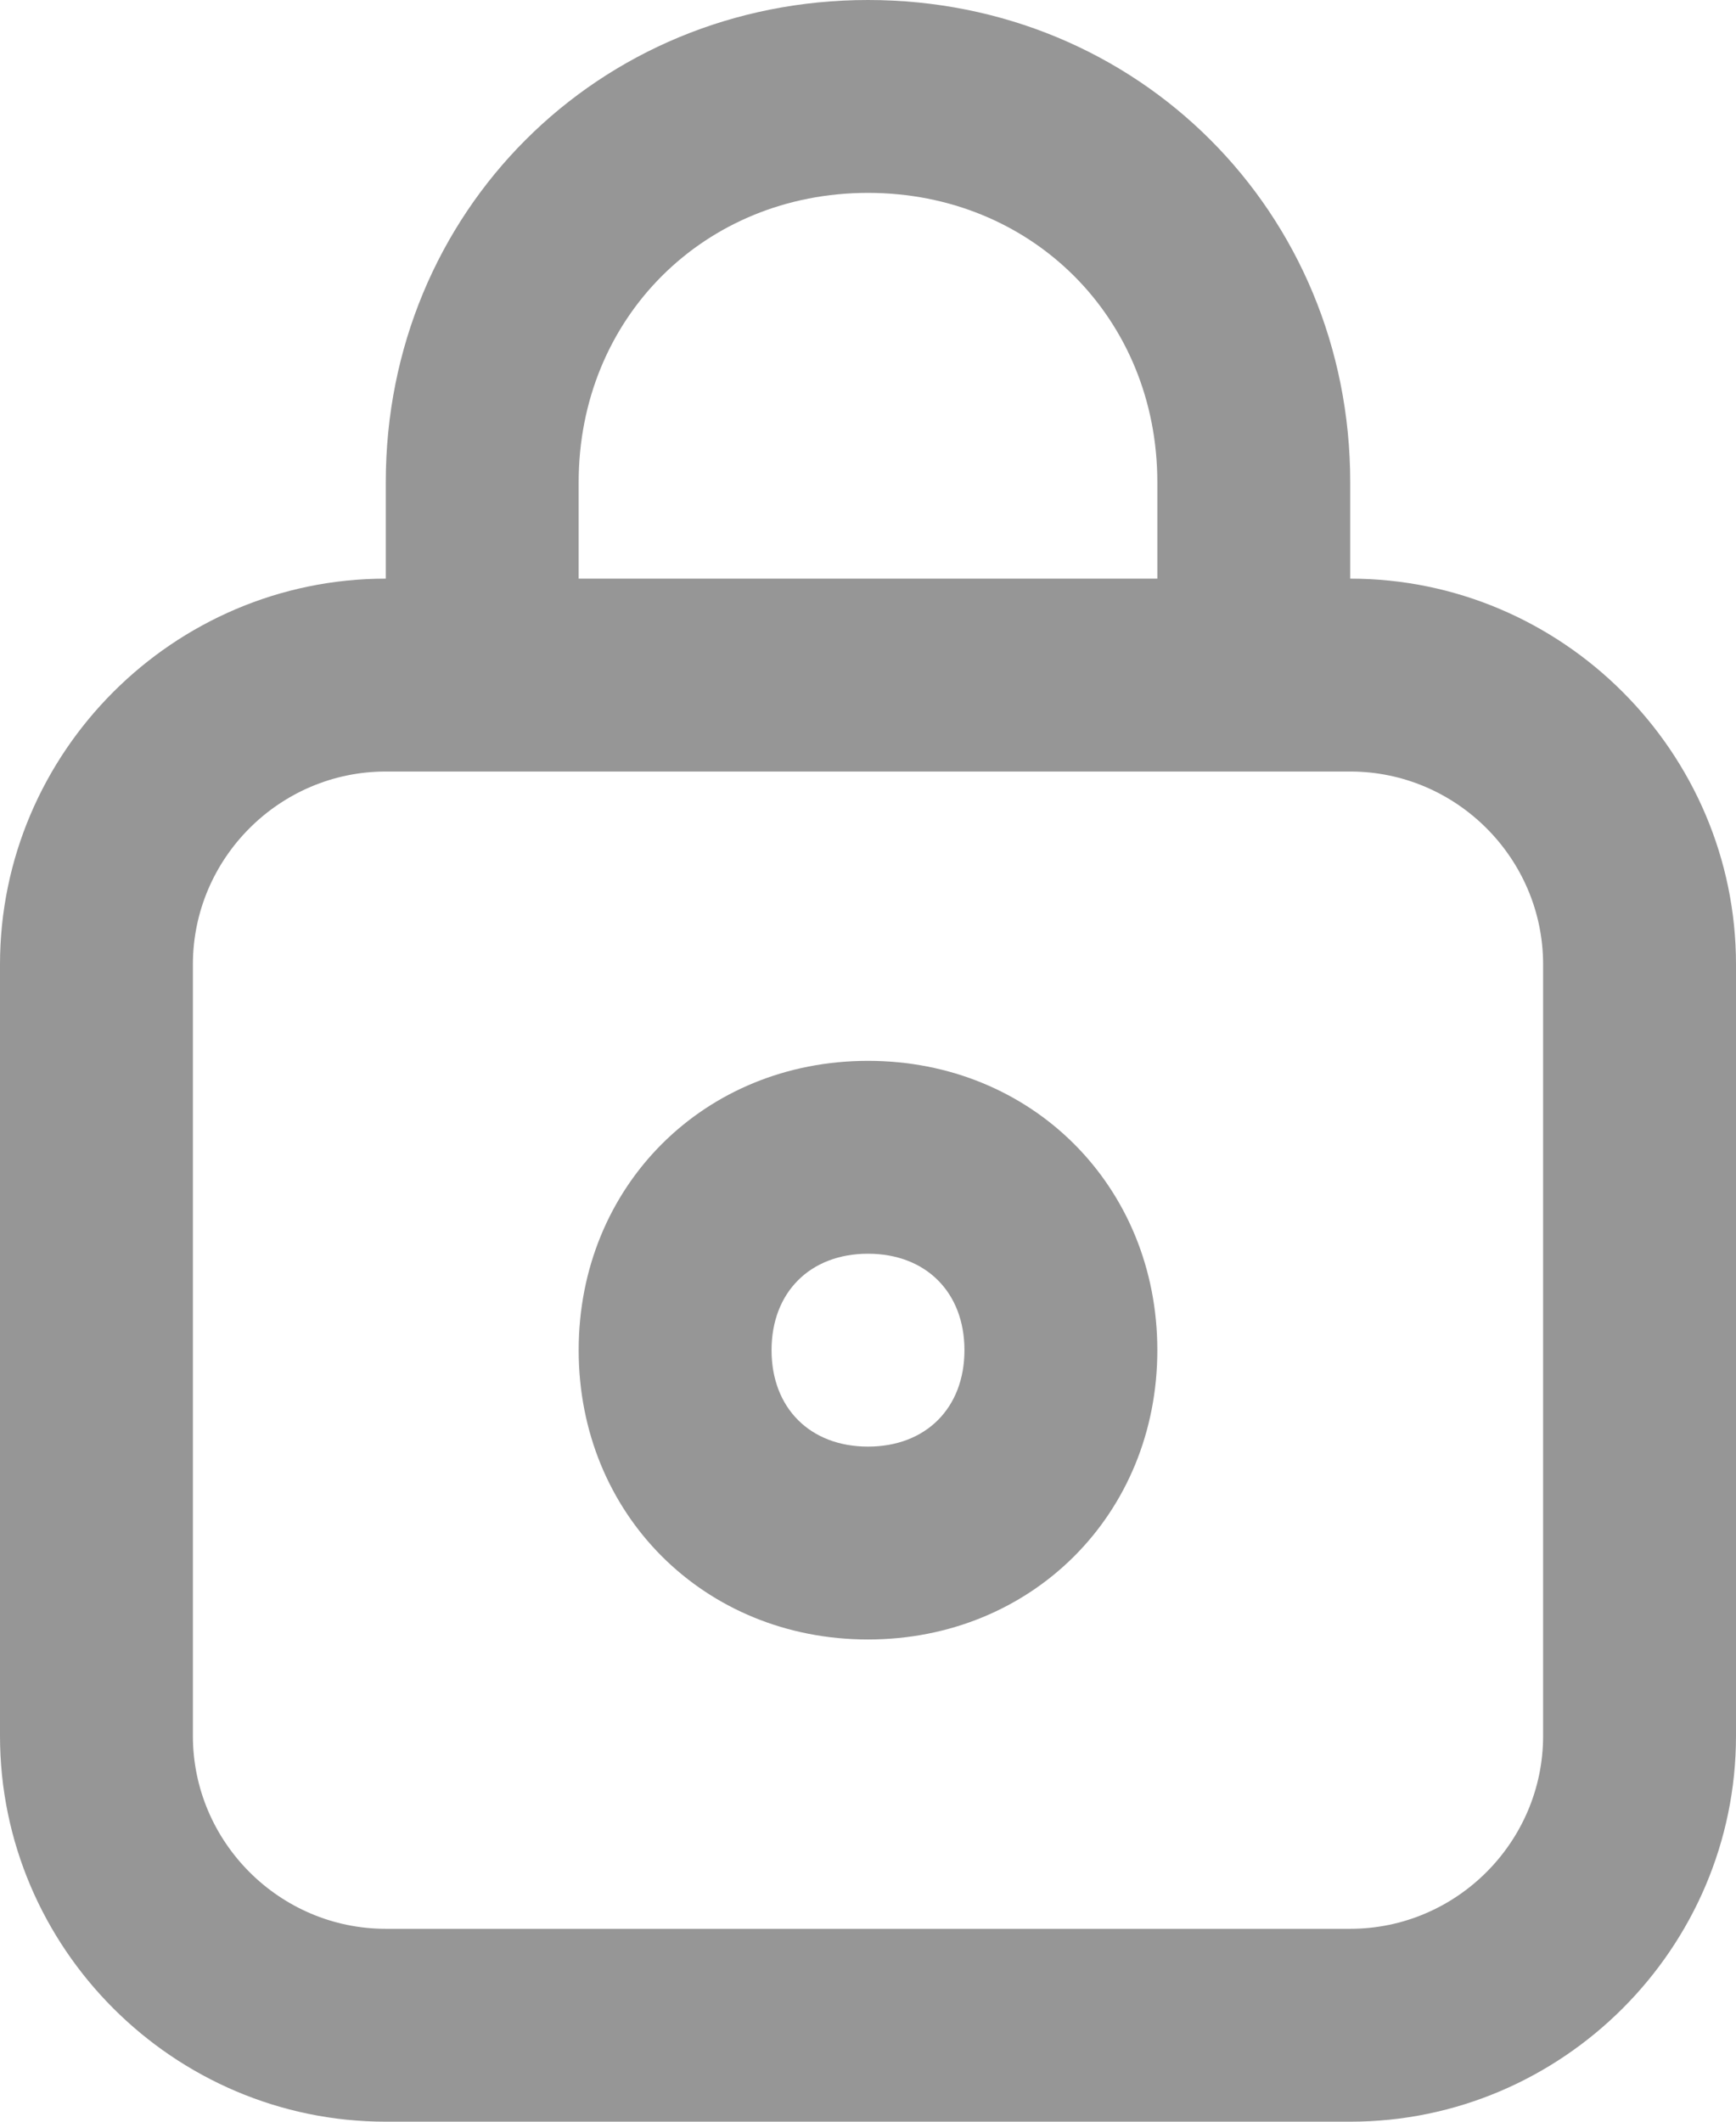 <svg width="18" height="22" viewBox="0 0 18 22" fill="none" xmlns="http://www.w3.org/2000/svg">
<path d="M14 6V5C14 2.2 11.8 0 9 0C6.2 0 4 2.2 4 5V6C1.8 6 0 7.8 0 10V18C0 20.2 1.8 22 4 22H14C16.2 22 18 20.2 18 18V10C18 7.8 16.2 6 14 6ZM6 5C6 3.3 7.3 2 9 2C10.7 2 12 3.3 12 5V6H6V5ZM16 18C16 19.1 15.1 20 14 20H4C2.9 20 2 19.1 2 18V10C2 8.9 2.9 8 4 8H14C15.1 8 16 8.9 16 10V18Z" fill="#969696"/>
<path d="M9 11C7.3 11 6 12.3 6 14C6 15.7 7.3 17 9 17C10.7 17 12 15.7 12 14C12 12.3 10.7 11 9 11ZM9 15C8.4 15 8 14.6 8 14C8 13.4 8.4 13 9 13C9.6 13 10 13.4 10 14C10 14.6 9.6 15 9 15Z" fill="#969696"/>
</svg>
